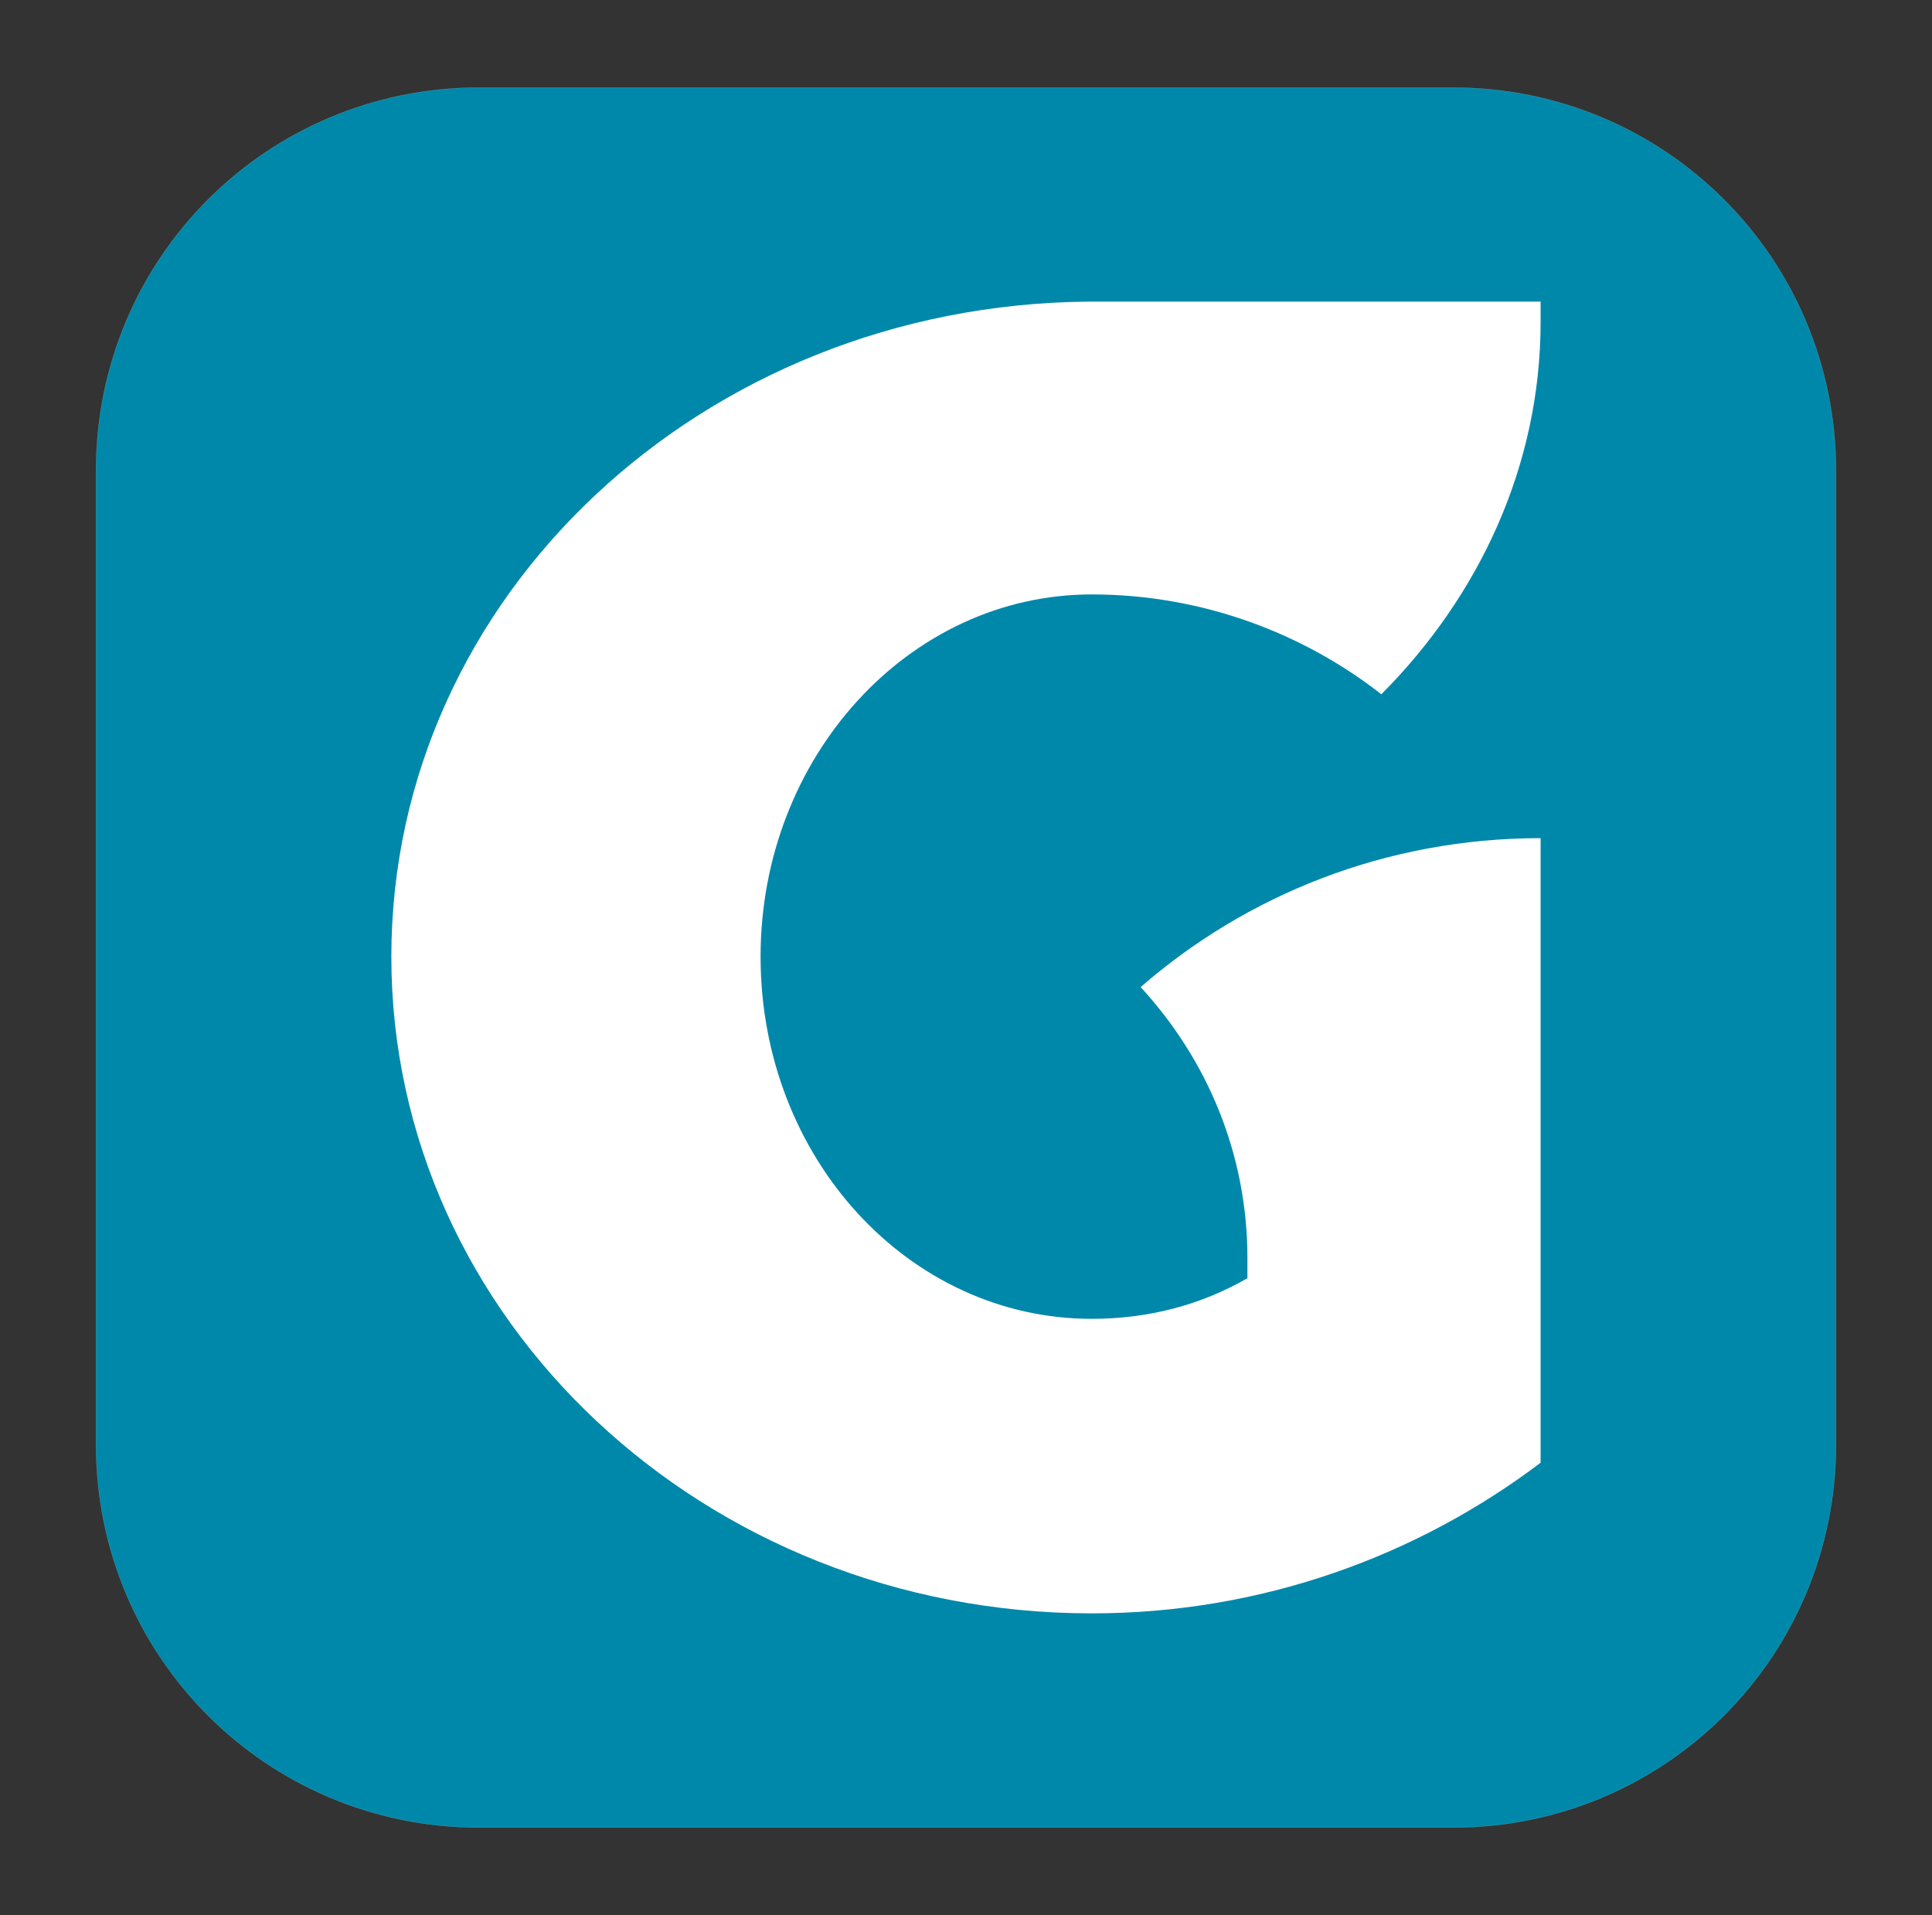 <?xml version="1.0" encoding="UTF-8" standalone="no"?>
<!-- Created with Inkscape (http://www.inkscape.org/) -->
<svg id="svg4757" xmlns:rdf="http://www.w3.org/1999/02/22-rdf-syntax-ns#" xmlns="http://www.w3.org/2000/svg" height="340pt" width="343pt" version="1.1" xmlns:cc="http://creativecommons.org/ns#" xmlns:dc="http://purl.org/dc/elements/1.1/" viewBox="0 0 343 340">
 <rect x="0" y="0" width="343" height="340" fill="#333333" stroke="none"/>
 <g id="layer1">
  <g id="g4873">
   <path id="rect4136" stroke-linejoin="round" d="m85.082 15.551h172.84c37.689 0 68.031 30.342 68.031 68.031v172.84c0 37.689-30.342 68.031-68.031 68.031h-172.84c-37.689 0-68.031-30.342-68.031-68.031v-172.84c0-37.689 30.342-68.031 68.031-68.031z" stroke-opacity=".611" stroke="#8ff9ff" stroke-width=".037" fill="#08a"/>
   <g id="text4140" fill="#fff" transform="scale(1.034 .967)">
    <path id="path4149" fill="#fff" d="m264.52 267.3v-0.621-35.735h-8.079 8.079v-77.064c-26.724 0-50.651 10.565-68.674 27.345 11.498 13.362 18.334 30.764 18.334 49.719h5.283-5.283v3.729c-8.079 4.972-17.091 7.458-26.724 7.458-31.385 0-56.866-29.521-56.866-66.499 0-36.668 25.481-66.499 56.866-66.499 18.955 0 36.357 7.147 49.719 18.334 16.78-18.023 27.345-41.95 27.345-68.363v-3.729h-77.686c-66.19 0.624-119.64 54.069-119.64 120.26 0 66.499 53.759 120.57 120.26 120.57 29.21 0 55.934-10.565 77.064-27.656v-1.243z"/>
   </g>
  </g>
 </g>
</svg>
